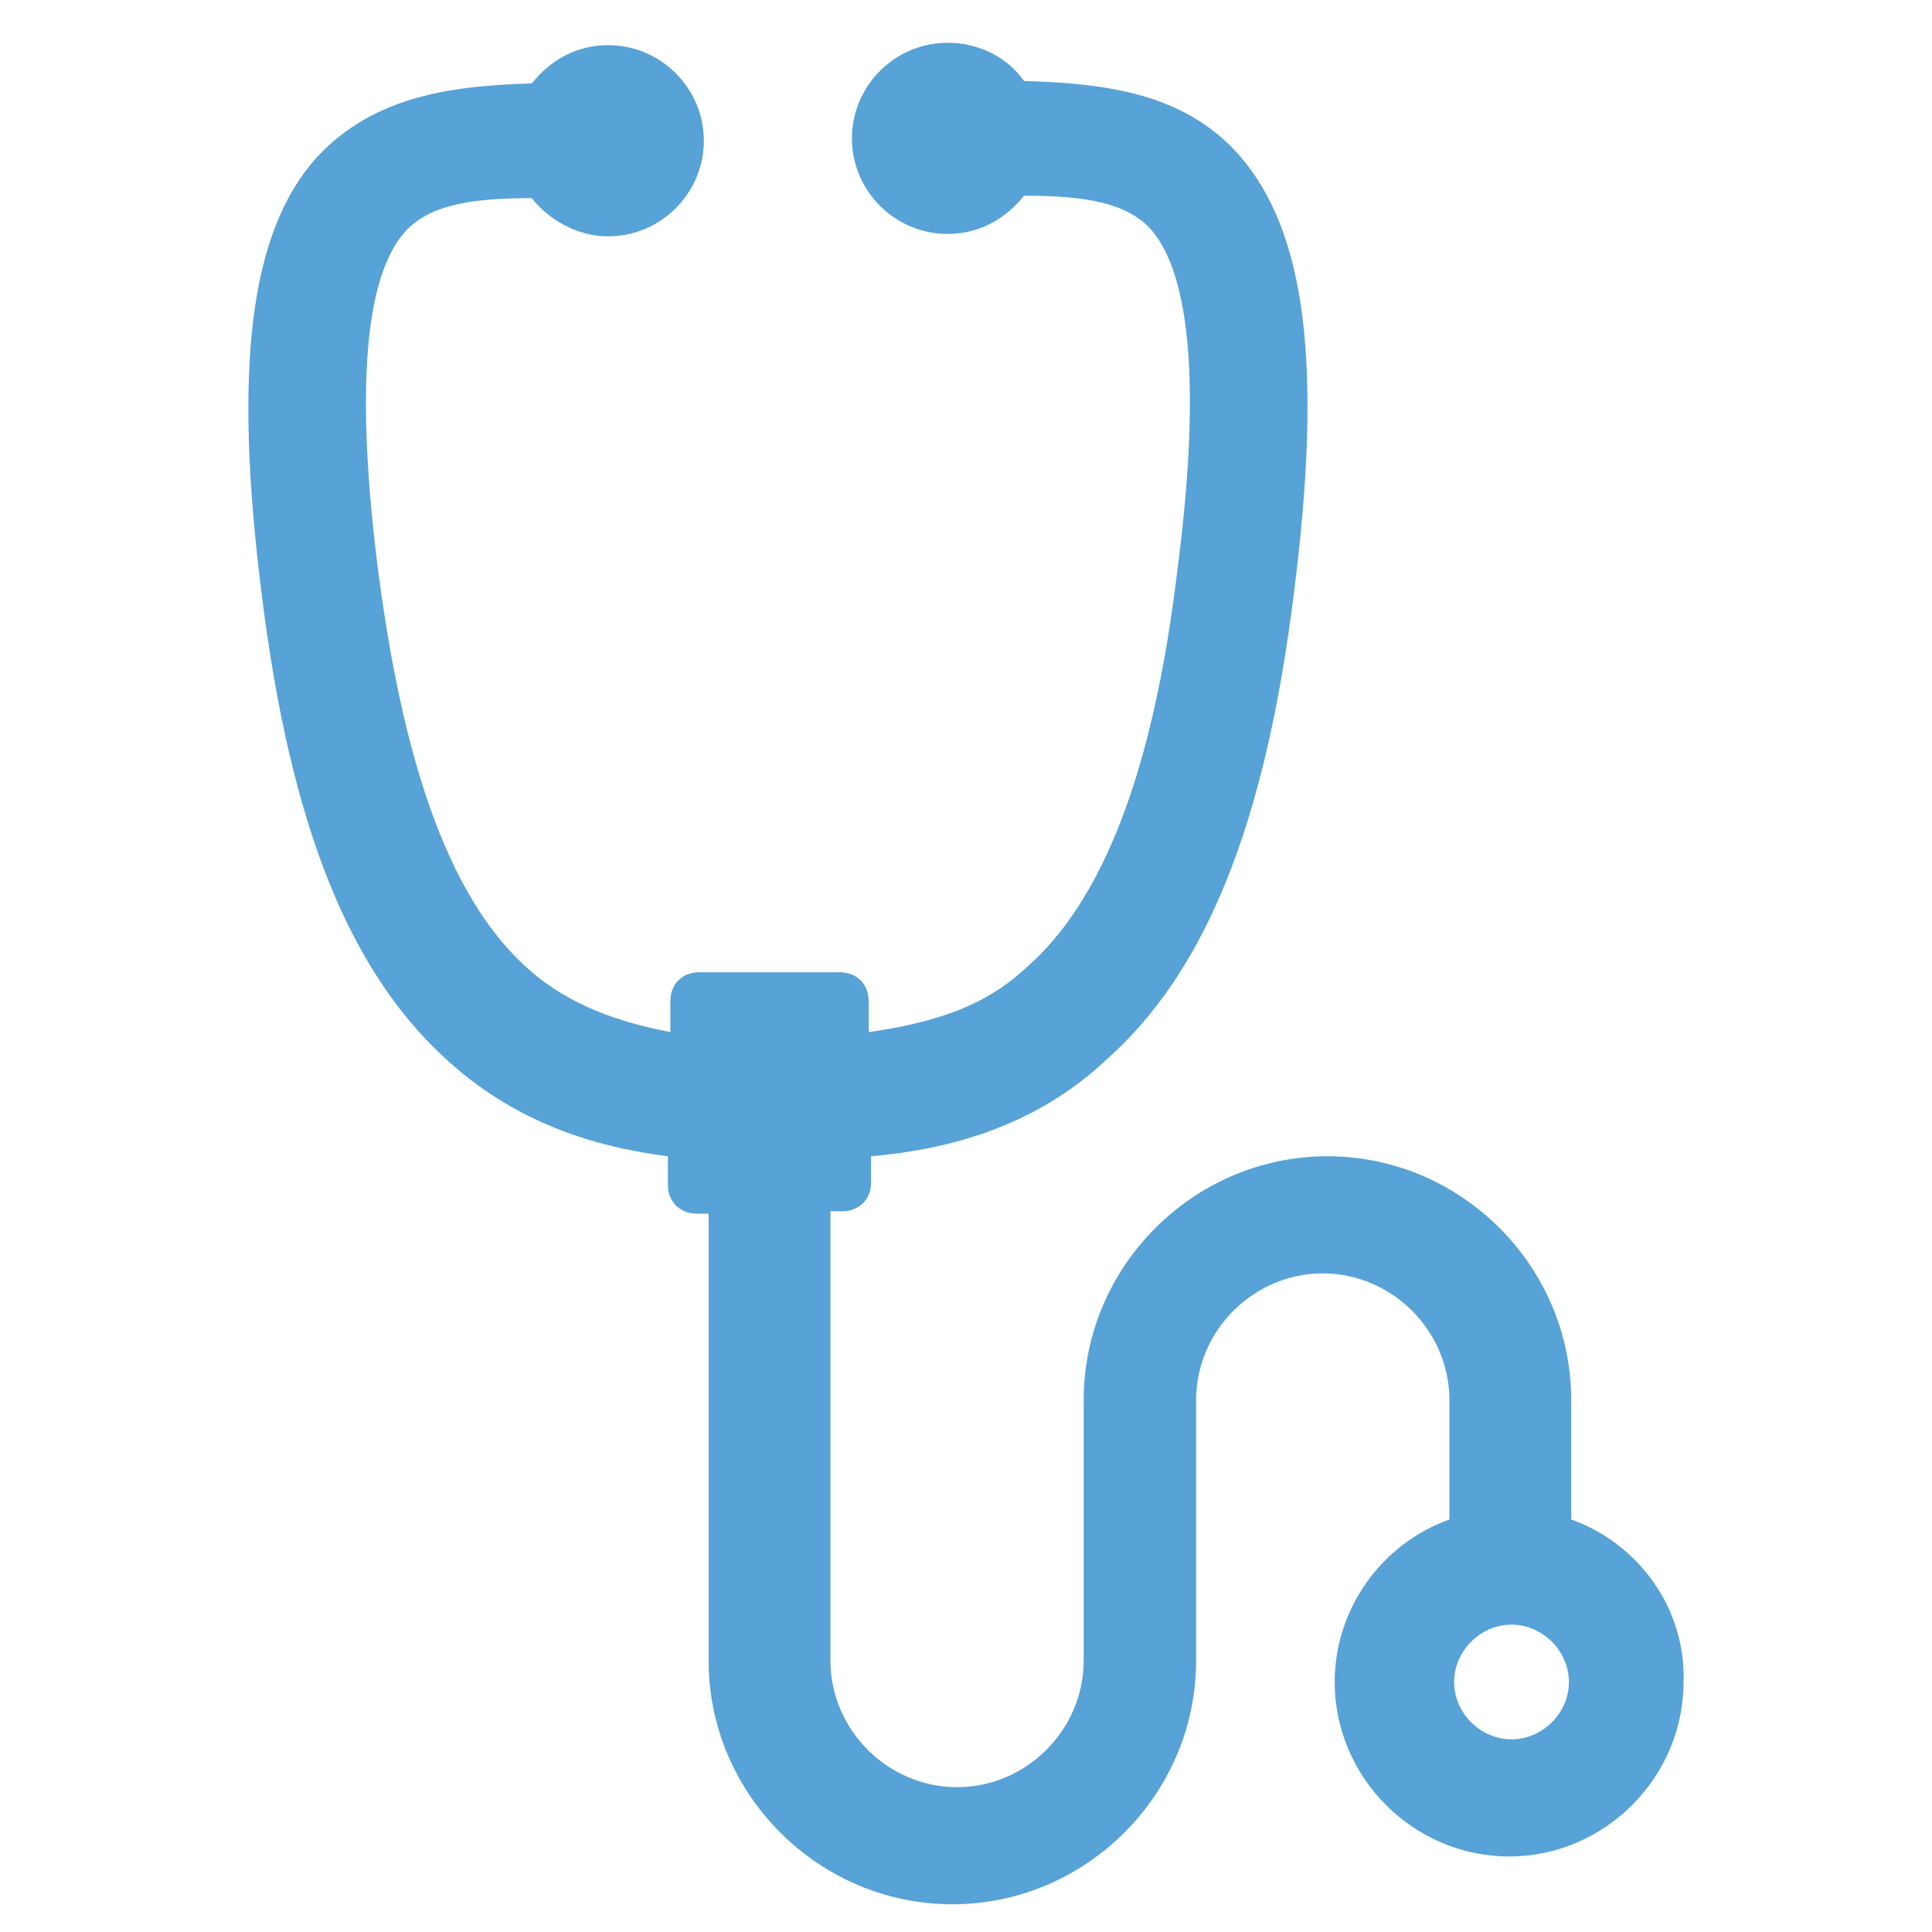 <?xml version="1.0" encoding="utf-8"?>
<!-- Generator: Adobe Illustrator 16.0.0, SVG Export Plug-In . SVG Version: 6.00 Build 0)  -->
<!DOCTYPE svg PUBLIC "-//W3C//DTD SVG 1.1//EN" "http://www.w3.org/Graphics/SVG/1.1/DTD/svg11.dtd">
<svg version="1.1" id="图层_1" xmlns="http://www.w3.org/2000/svg" xmlns:xlink="http://www.w3.org/1999/xlink" x="0px" y="0px"
	 width="48px" height="48px" viewBox="0 0 48 48" enable-background="new 0 0 48 48" xml:space="preserve">
<g>
	<path fill="#57A2D7" d="M39.036,37.751v-2.968c0-3.324-2.731-6.056-6.056-6.056c-3.323,0-6.056,2.732-6.056,6.056v6.474
		c0,1.72-1.423,3.145-3.144,3.145c-1.723,0-3.148-1.425-3.148-3.145V30.093h0.299c0.415,0,0.71-0.297,0.71-0.712v-0.654
		c2.02-0.177,4.098-0.771,5.82-2.374c2.493-2.198,3.977-5.877,4.688-11.636c0.715-5.641,0.3-8.963-1.364-10.864
		c-1.365-1.544-3.323-1.781-5.344-1.841c-0.414-0.593-1.128-0.949-1.899-0.949c-1.307,0-2.376,1.069-2.376,2.375
		c0,1.305,1.069,2.374,2.376,2.374c0.771,0,1.426-0.356,1.899-0.95c1.544,0,2.553,0.18,3.147,0.832
		c1.009,1.129,1.248,4.038,0.654,8.548c-0.596,4.929-1.841,8.135-3.741,9.796c-0.772,0.713-1.783,1.306-3.919,1.604V24.87
		c0-0.417-0.297-0.714-0.714-0.714h-3.501c-0.417,0-0.712,0.297-0.712,0.714v0.771c-1.248-0.238-2.494-0.654-3.503-1.543
		c-1.9-1.663-3.087-4.869-3.741-9.796C8.82,9.73,9.055,6.88,10.066,5.755c0.595-0.654,1.604-0.833,3.146-0.833
		c0.415,0.533,1.127,0.95,1.897,0.95c1.307,0,2.378-1.069,2.378-2.375c0-1.307-1.071-2.375-2.378-2.375
		c-0.771,0-1.423,0.358-1.897,0.951c-1.96,0.059-3.918,0.296-5.344,1.84C6.206,5.755,5.792,9.135,6.504,14.778
		c0.712,5.757,2.196,9.438,4.688,11.634c1.664,1.484,3.563,2.08,5.402,2.315v0.713c0,0.417,0.3,0.713,0.716,0.713h0.295v11.104
		c0,3.323,2.732,6.054,6.056,6.054c3.324,0,6.056-2.731,6.056-6.054v-6.474c0-1.72,1.424-3.146,3.147-3.146
		c1.721,0,3.146,1.427,3.146,3.146v2.968c-1.664,0.594-2.85,2.199-2.85,4.038c0,2.374,1.957,4.334,4.333,4.334
		c2.374,0,4.334-1.96,4.334-4.334C41.886,39.95,40.7,38.345,39.036,37.751L39.036,37.751L39.036,37.751z M37.553,43.213
		c-0.771,0-1.426-0.653-1.426-1.425c0-0.77,0.655-1.424,1.426-1.424c0.772,0,1.426,0.654,1.426,1.424
		C38.979,42.561,38.325,43.213,37.553,43.213L37.553,43.213L37.553,43.213z M37.553,43.213"/>
</g>
</svg>
